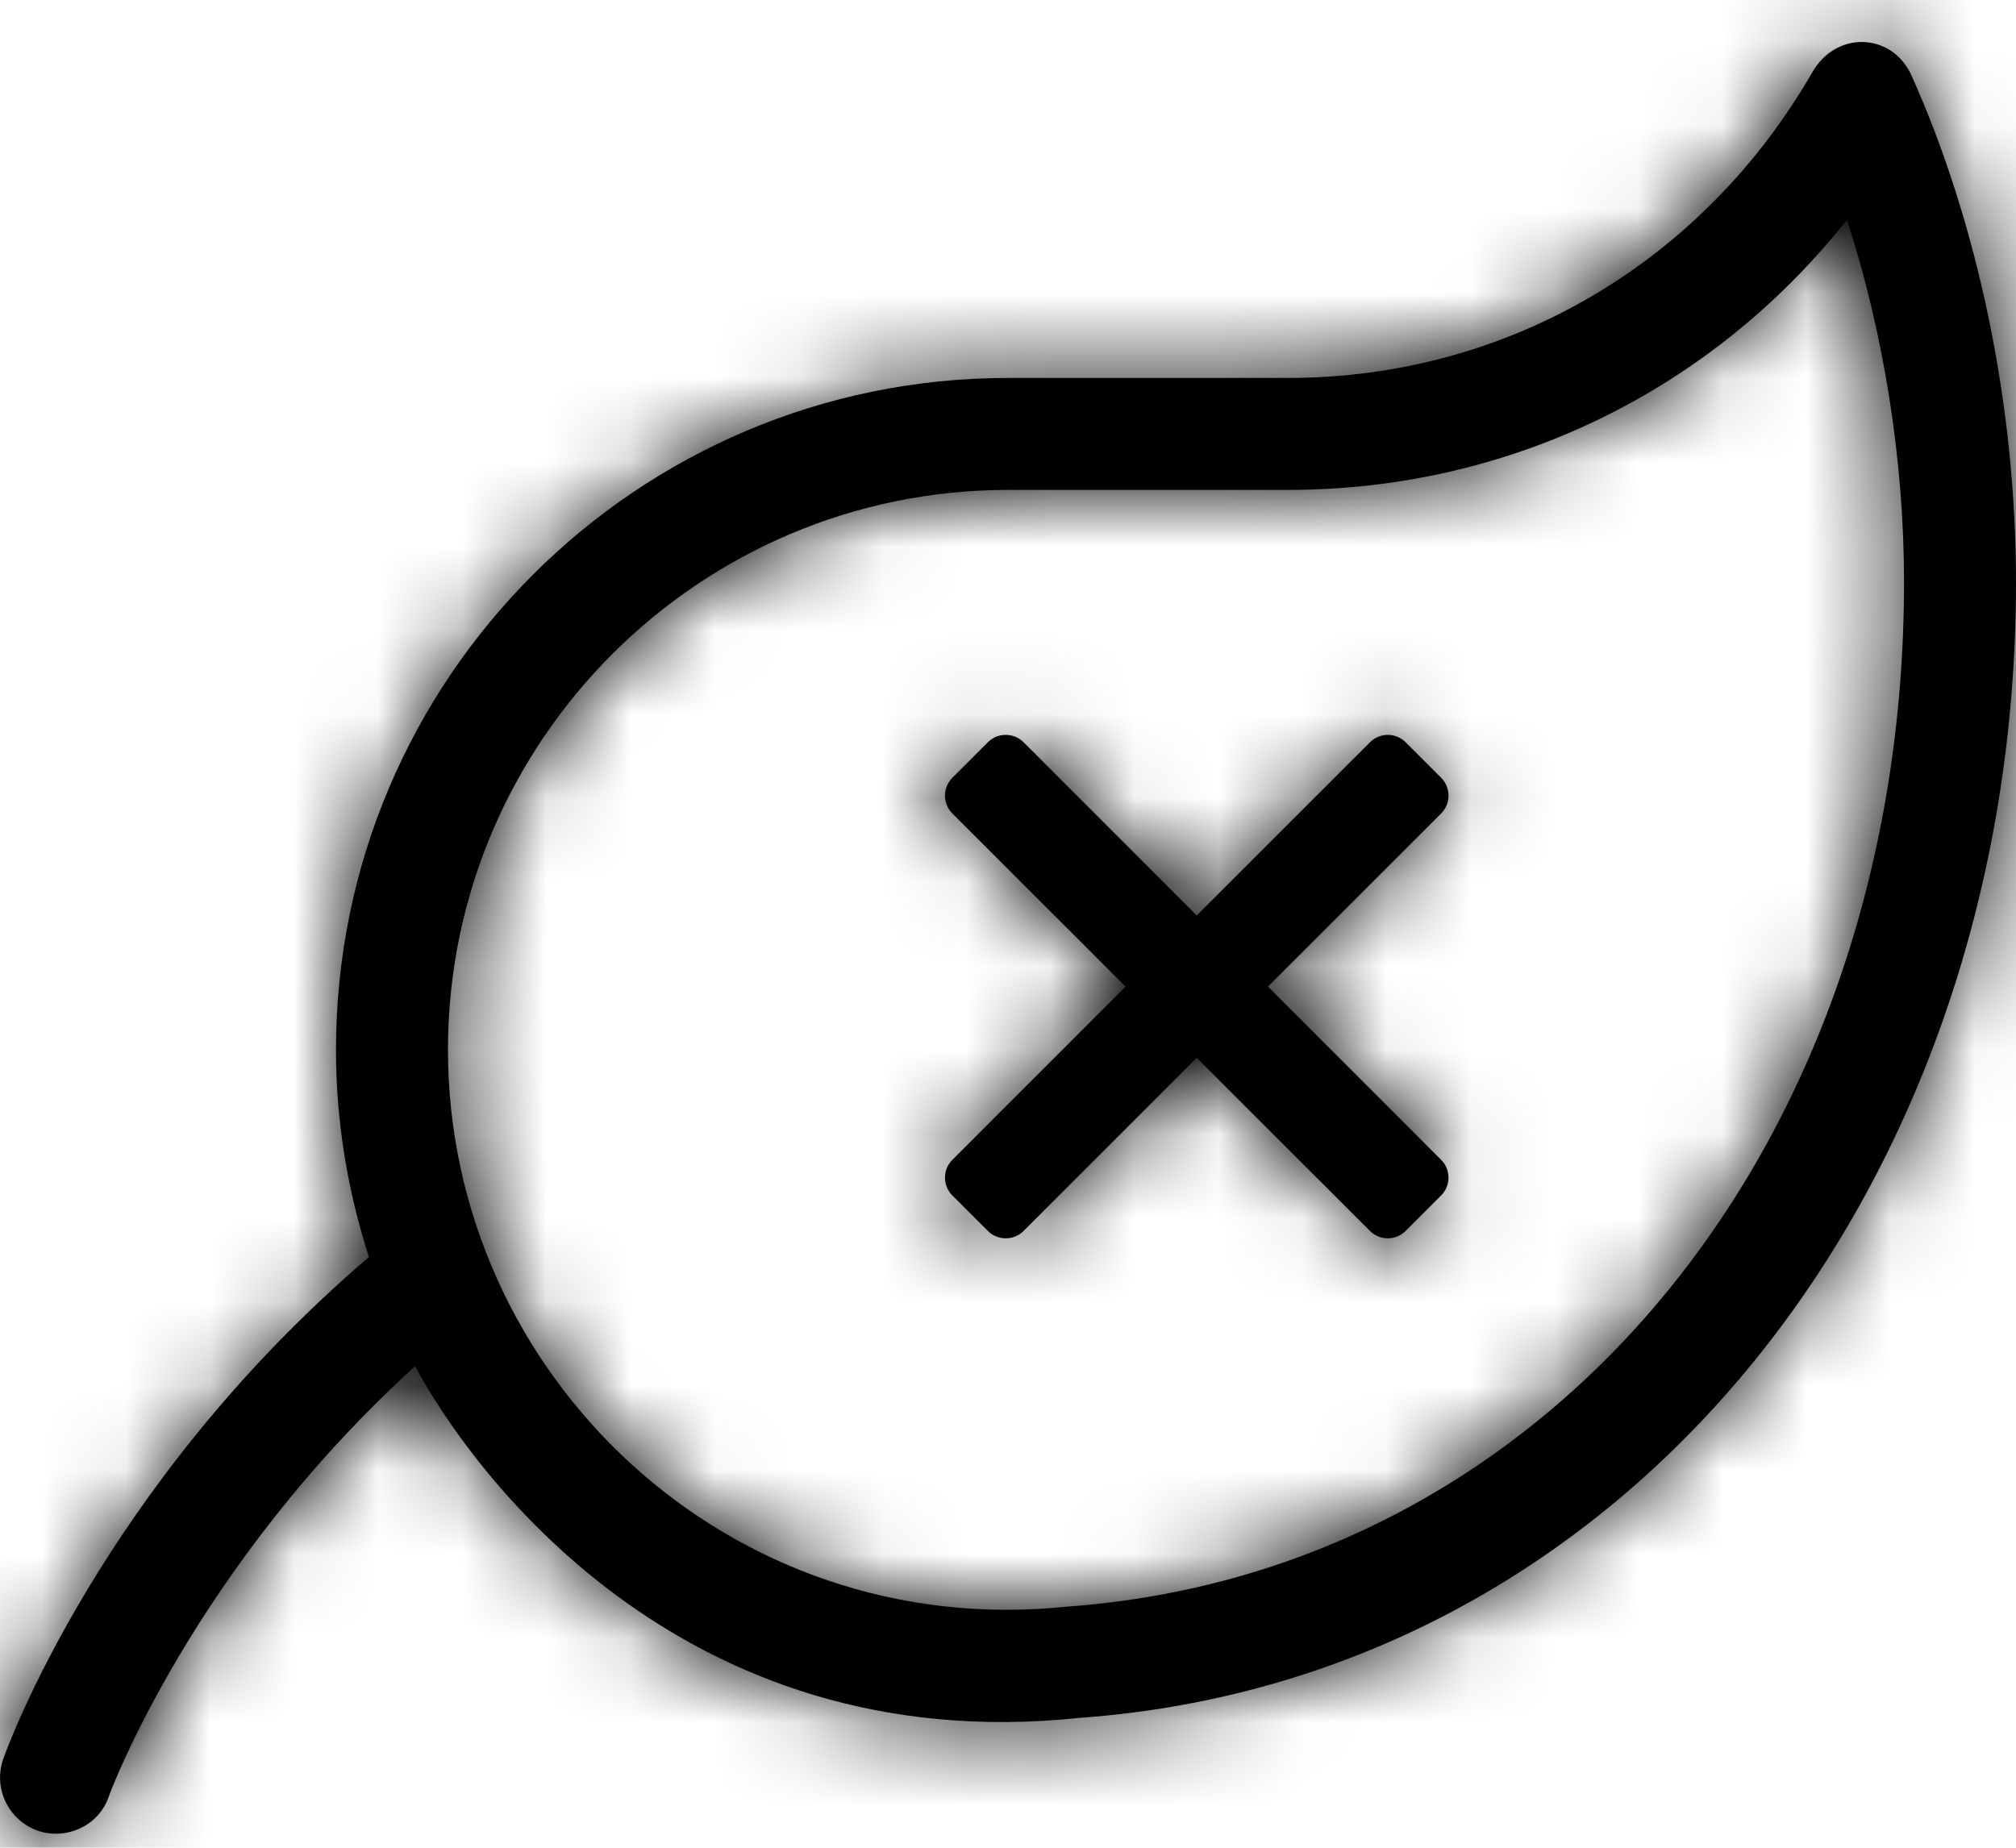 <?xml version="1.0" encoding="UTF-8"?>
<svg width="24px" height="22px" viewBox="0 0 24 22" version="1.1" xmlns="http://www.w3.org/2000/svg" xmlns:xlink="http://www.w3.org/1999/xlink">
    <!-- Generator: Sketch 52.5 (67469) - http://www.bohemiancoding.com/sketch -->
    <title>Icon/Invasive Plants Inactive</title>
    <desc>Created with Sketch.</desc>
    <defs>
        <path d="M22.758,1.904 C23.55,3.671 24,5.838 24,7.929 C24,15.117 19.396,20.983 12.85,21.454 C8.075,21.958 5.588,18.475 4.942,17.267 C2.304,19.663 1.304,22.358 1.296,22.388 C1.167,22.763 0.763,22.908 0.446,22.796 C0.1,22.671 -0.083,22.292 0.038,21.946 C0.083,21.813 1.221,18.675 4.392,15.967 C4.142,15.192 4,14.363 4,13.5 C4,9.083 7.583,5.5 12,5.5 L15.333,5.5 C17.975,5.5 20.288,4.1 21.579,1.854 C21.717,1.617 21.942,1.5 22.163,1.5 C22.4,1.5 22.638,1.633 22.758,1.904 Z M12.708,20.129 C18.496,19.708 22.667,14.579 22.667,7.929 C22.667,6.479 22.425,4.963 21.988,3.617 C20.375,5.65 17.971,6.833 15.333,6.833 L12,6.833 C8.325,6.833 5.333,9.825 5.333,13.5 C5.333,17.363 8.667,20.554 12.708,20.129 Z M15.095,12.747 L17.157,14.81 C17.273,14.926 17.273,15.117 17.157,15.233 L16.733,15.657 C16.617,15.773 16.426,15.773 16.31,15.657 L14.247,13.595 L12.185,15.657 C12.068,15.773 11.877,15.773 11.761,15.657 L11.337,15.233 C11.221,15.117 11.221,14.926 11.337,14.81 L13.4,12.747 L11.337,10.685 C11.221,10.568 11.221,10.377 11.337,10.261 L11.761,9.837 C11.877,9.721 12.068,9.721 12.185,9.837 L14.247,11.9 L16.31,9.837 C16.426,9.721 16.617,9.721 16.733,9.837 L17.157,10.261 C17.273,10.377 17.273,10.568 17.157,10.685 L15.095,12.747 Z" id="path-1"></path>
    </defs>
    <g id="Wireframe-Kit" stroke="none" stroke-width="1" fill="none" fill-rule="evenodd">
        <g id="Styleguide" transform="translate(-43, -3563)">
            <g id="Icon/Create/V2/Invasive-Plants" transform="translate(43, 3562)">
                <mask id="mask-2" fill="white">
                    <use xlink:href="#path-1"></use>
                </mask>
                <use id="Combined-Shape" fill="#000000" fill-rule="nonzero" xlink:href="#path-1"></use>
                <g id="Palette/Black" mask="url(#mask-2)" fill="#000000" fill-rule="evenodd">
                    <rect id="Rectangle-5" x="0" y="0" width="24" height="24"></rect>
                </g>
            </g>
        </g>
    </g>
</svg>